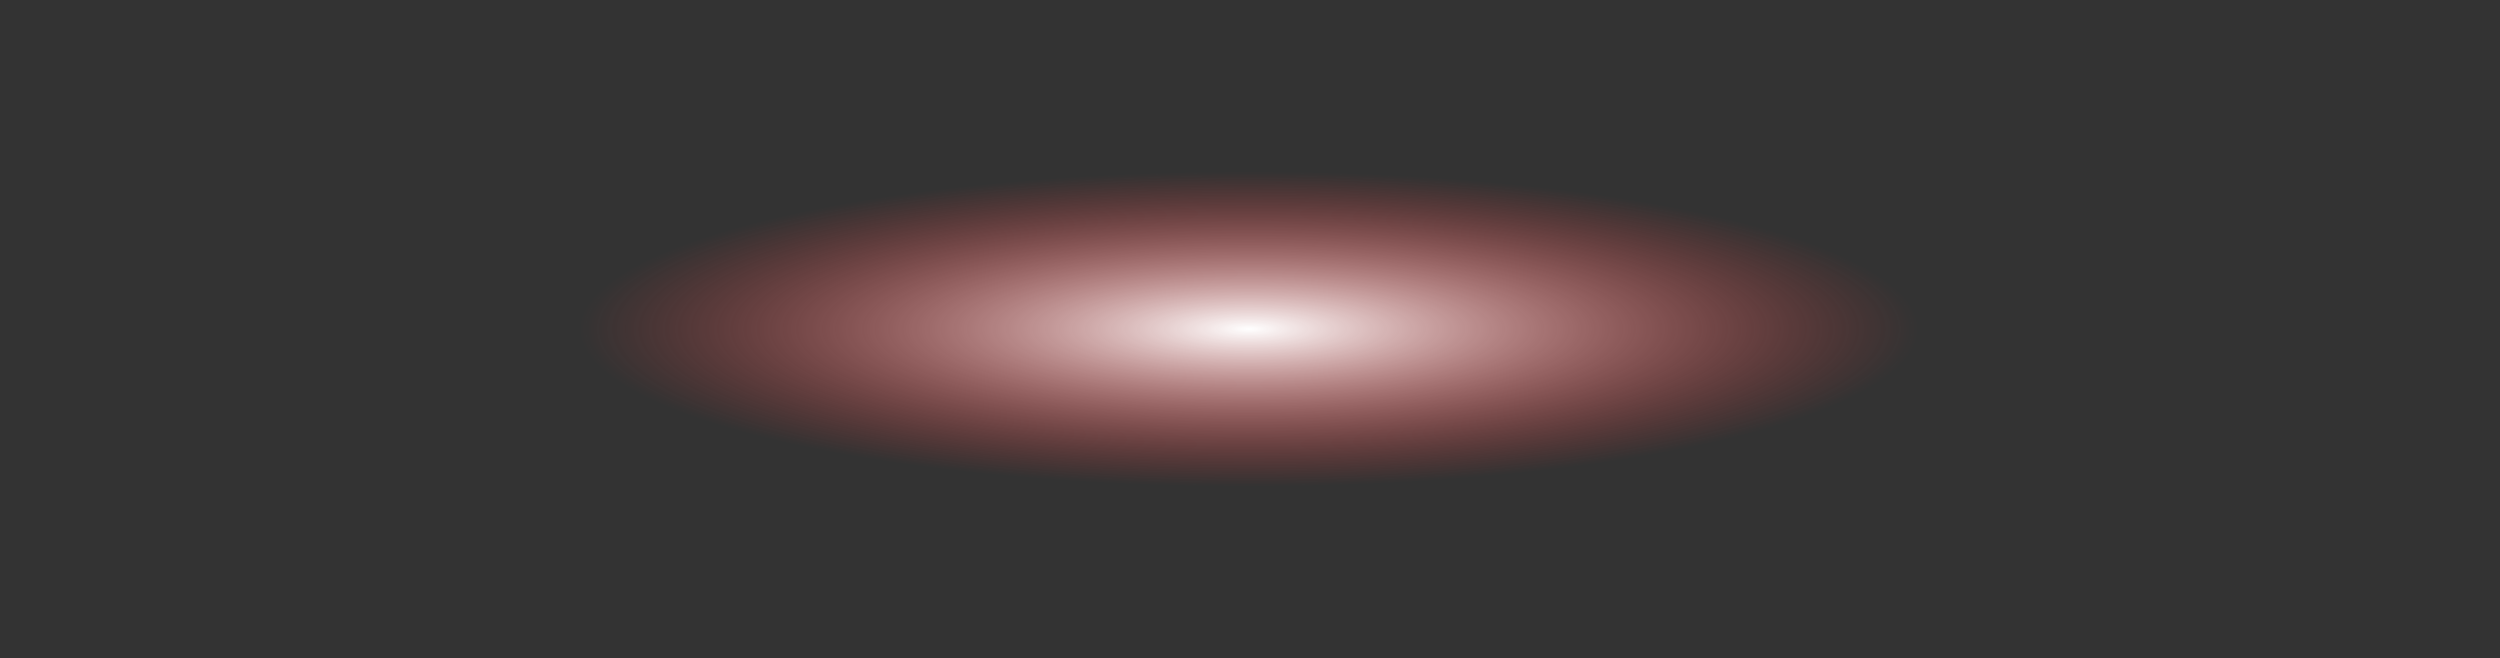 <?xml version="1.0" encoding="UTF-8" standalone="no"?>
<svg xmlns:xlink="http://www.w3.org/1999/xlink" height="14.7px" width="55.85px" xmlns="http://www.w3.org/2000/svg">
  <rect width="100%" height="100%" fill="#333333" stroke="none"/>
  <g transform="matrix(1.0, 0.0, 0.0, 1.0, -15.6, 15.3)">
    <path d="M15.6 -7.95 Q15.6 -11.0 23.8 -13.15 31.95 -15.3 43.55 -15.3 55.1 -15.3 63.3 -13.15 71.45 -11.0 71.45 -7.95 71.45 -4.95 63.3 -2.75 55.1 -0.6 43.55 -0.6 31.95 -0.6 23.8 -2.75 15.6 -4.95 15.6 -7.95" fill="url(#gradient0)" fill-rule="evenodd" stroke="none"/>
  </g>
  <defs>
    <radialGradient cx="0" cy="0" gradientTransform="matrix(0.0, 0.008, -0.034, 0.0, 43.5, -7.95)" gradientUnits="userSpaceOnUse" id="gradient0" r="819.2" spreadMethod="pad">
      <stop offset="0.0" stop-color="#ffffff"/>
      <stop offset="0.537" stop-color="#ff3333" stop-opacity="0.0"/>
      <stop offset="1.0" stop-color="#000a5e" stop-opacity="0.0"/>
    </radialGradient>
  </defs>
</svg>
